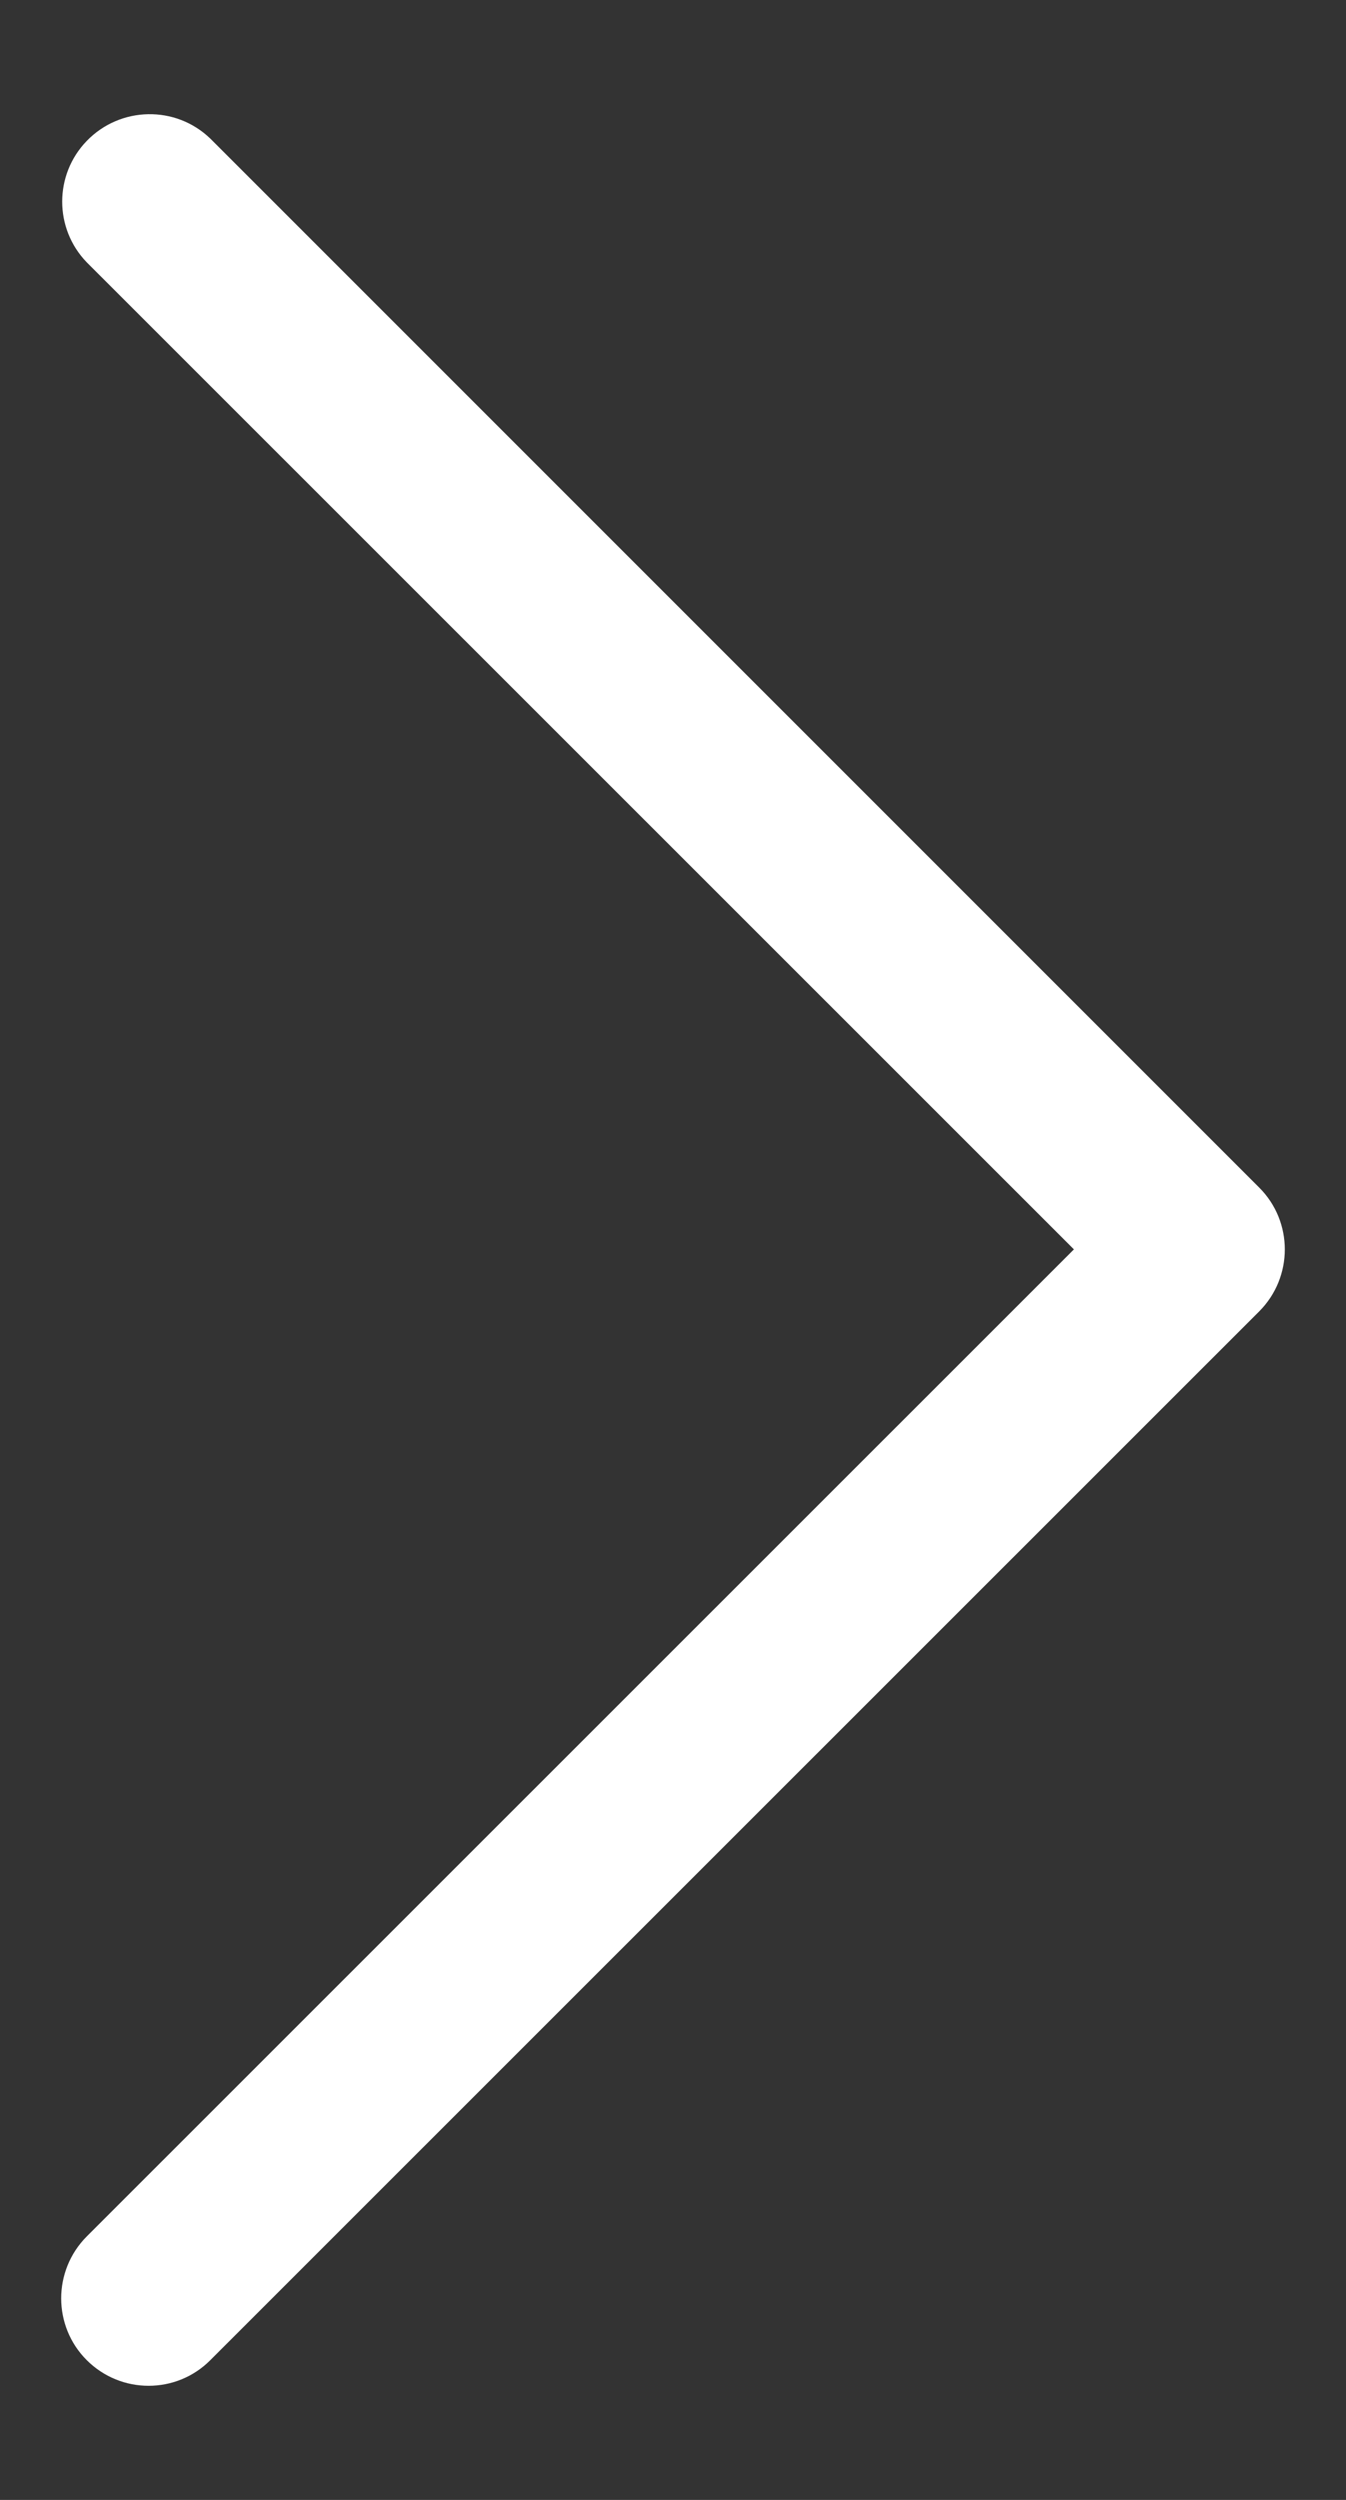 <svg width="7" height="13" viewBox="0 0 7 13" fill="none" xmlns="http://www.w3.org/2000/svg">
<rect x="0" y="0" width="7" height="13" fill="#333333" stroke="none"/>
<path d="M6.549 6.176L1.094 0.721C0.914 0.547 0.626 0.552 0.451 0.733C0.281 0.909 0.281 1.188 0.451 1.364L5.585 6.497L0.451 11.63C0.274 11.808 0.274 12.096 0.451 12.273C0.629 12.451 0.917 12.451 1.094 12.273L6.549 6.819C6.726 6.641 6.726 6.353 6.549 6.176Z" fill="white"/>
</svg>
